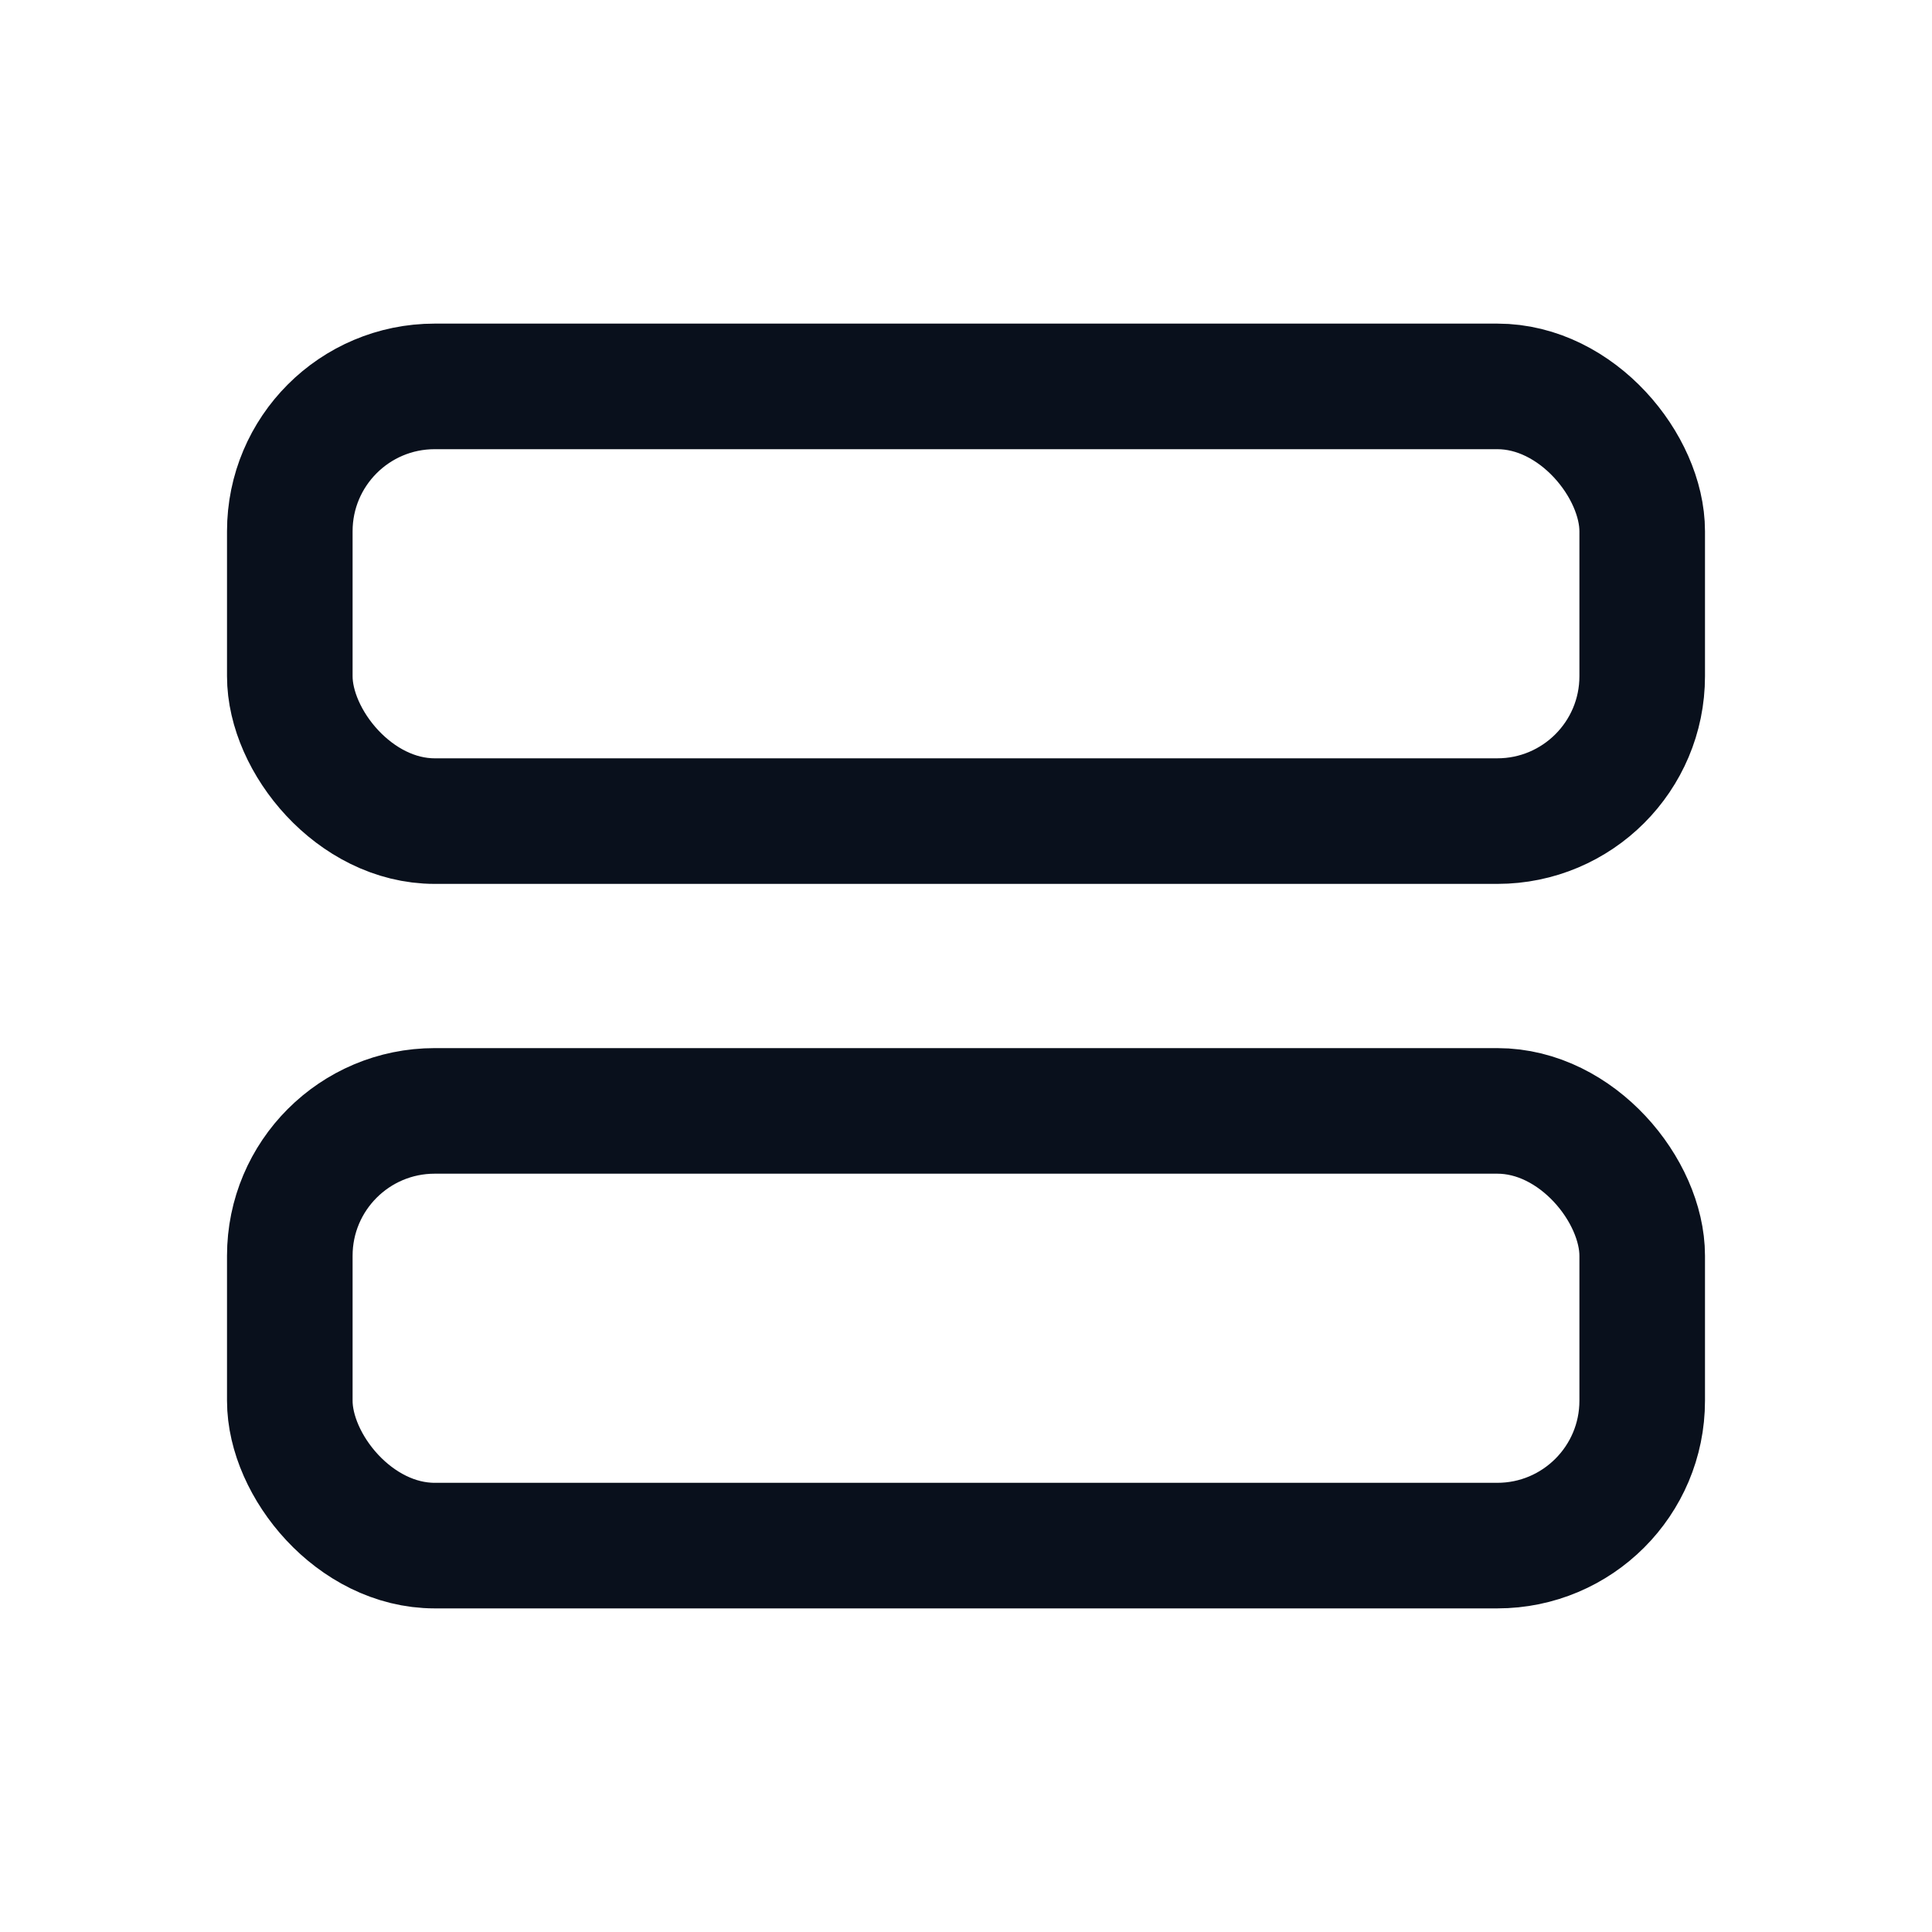 <svg
  width="20"
  height="20"
  viewBox="0 0 20 20"
  fill="none"
  xmlns="http://www.w3.org/2000/svg"
>
  <rect
    x="3"
    y="4"
    width="14"
    height="4.5"
    rx="1.5"
    stroke="#09101C"
    stroke-width="1.3"
  />
  <rect
    x="3"
    y="11.5"
    width="14"
    height="4.5"
    rx="1.5"
    stroke="#09101C"
    stroke-width="1.3"
  />
</svg>
